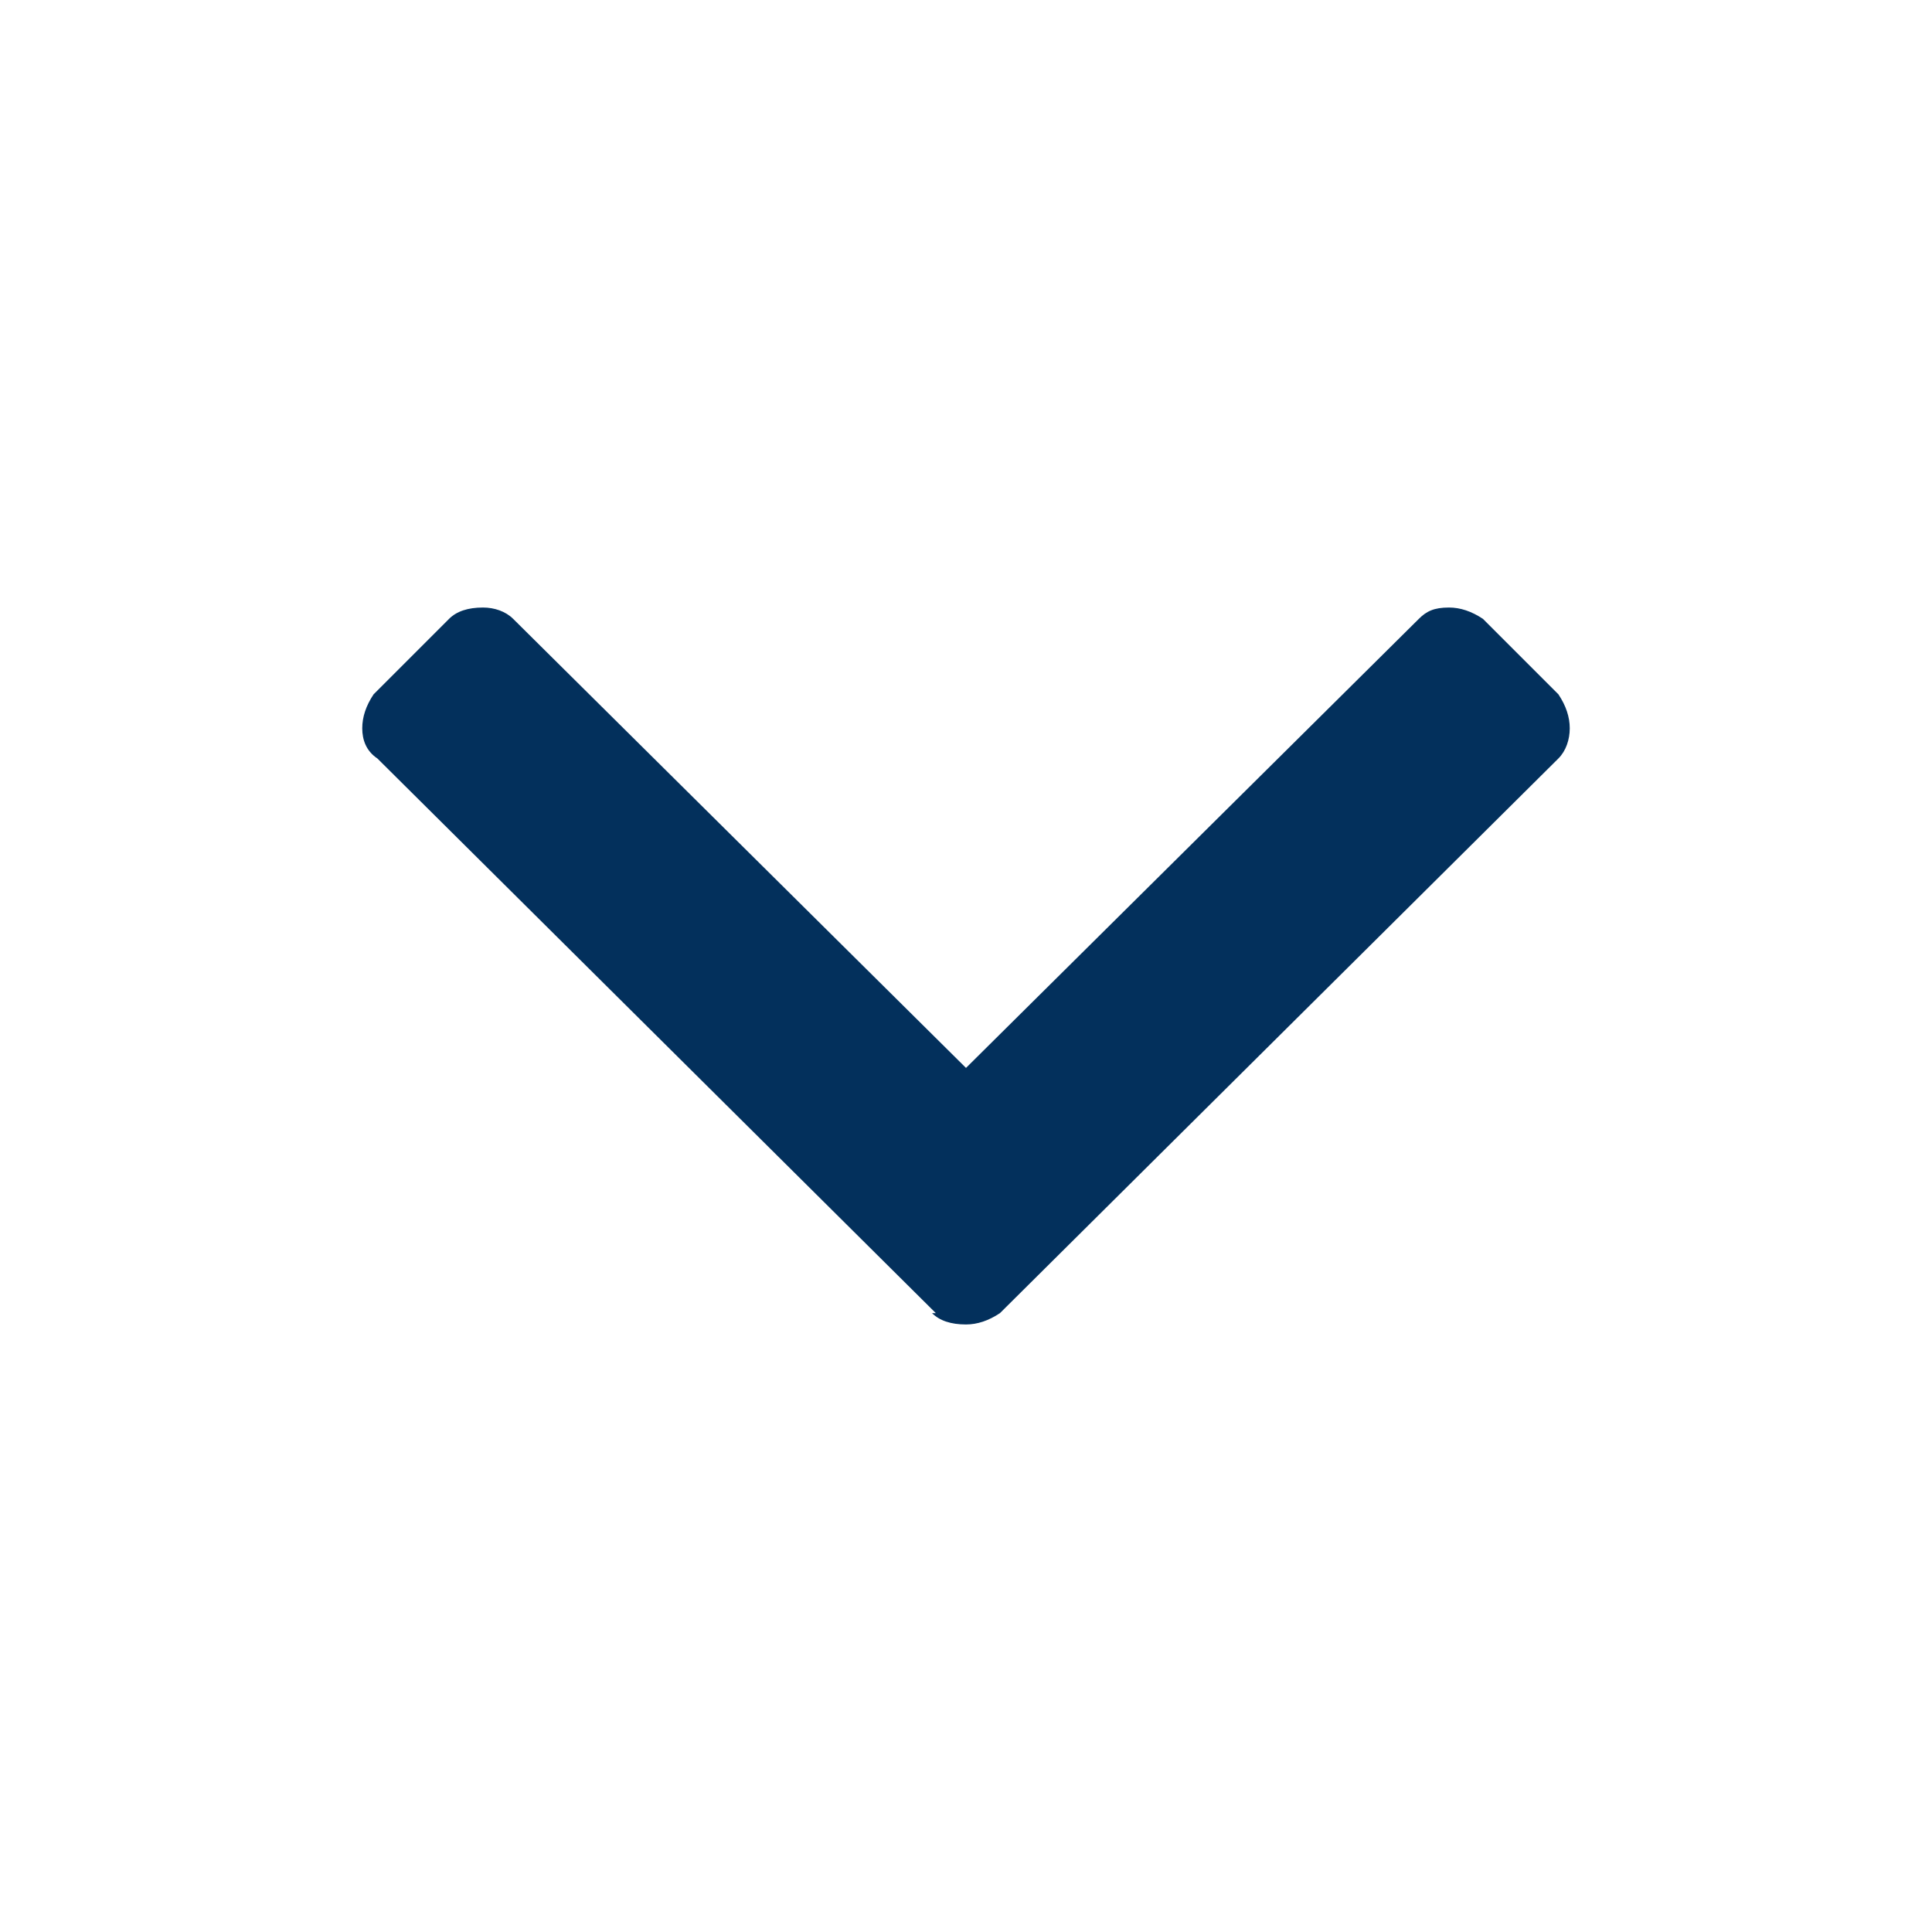 <svg width="24" height="24" viewBox="0 0 24 24" fill="none" xmlns="http://www.w3.org/2000/svg">
<path d="M11.625 16.312H11.578C11.672 16.406 11.812 16.453 12 16.453C12.141 16.453 12.281 16.406 12.422 16.312L19.359 9.422C19.453 9.328 19.5 9.188 19.5 9.047C19.5 8.906 19.453 8.766 19.359 8.625L18.422 7.688C18.281 7.594 18.141 7.547 18 7.547C17.812 7.547 17.719 7.594 17.625 7.688L12 13.266L6.375 7.688C6.281 7.594 6.141 7.547 6 7.547C5.812 7.547 5.672 7.594 5.578 7.688L4.641 8.625C4.547 8.766 4.5 8.906 4.5 9.047C4.5 9.188 4.547 9.328 4.688 9.422L11.625 16.312Z" fill="#03305C"/>
</svg>
